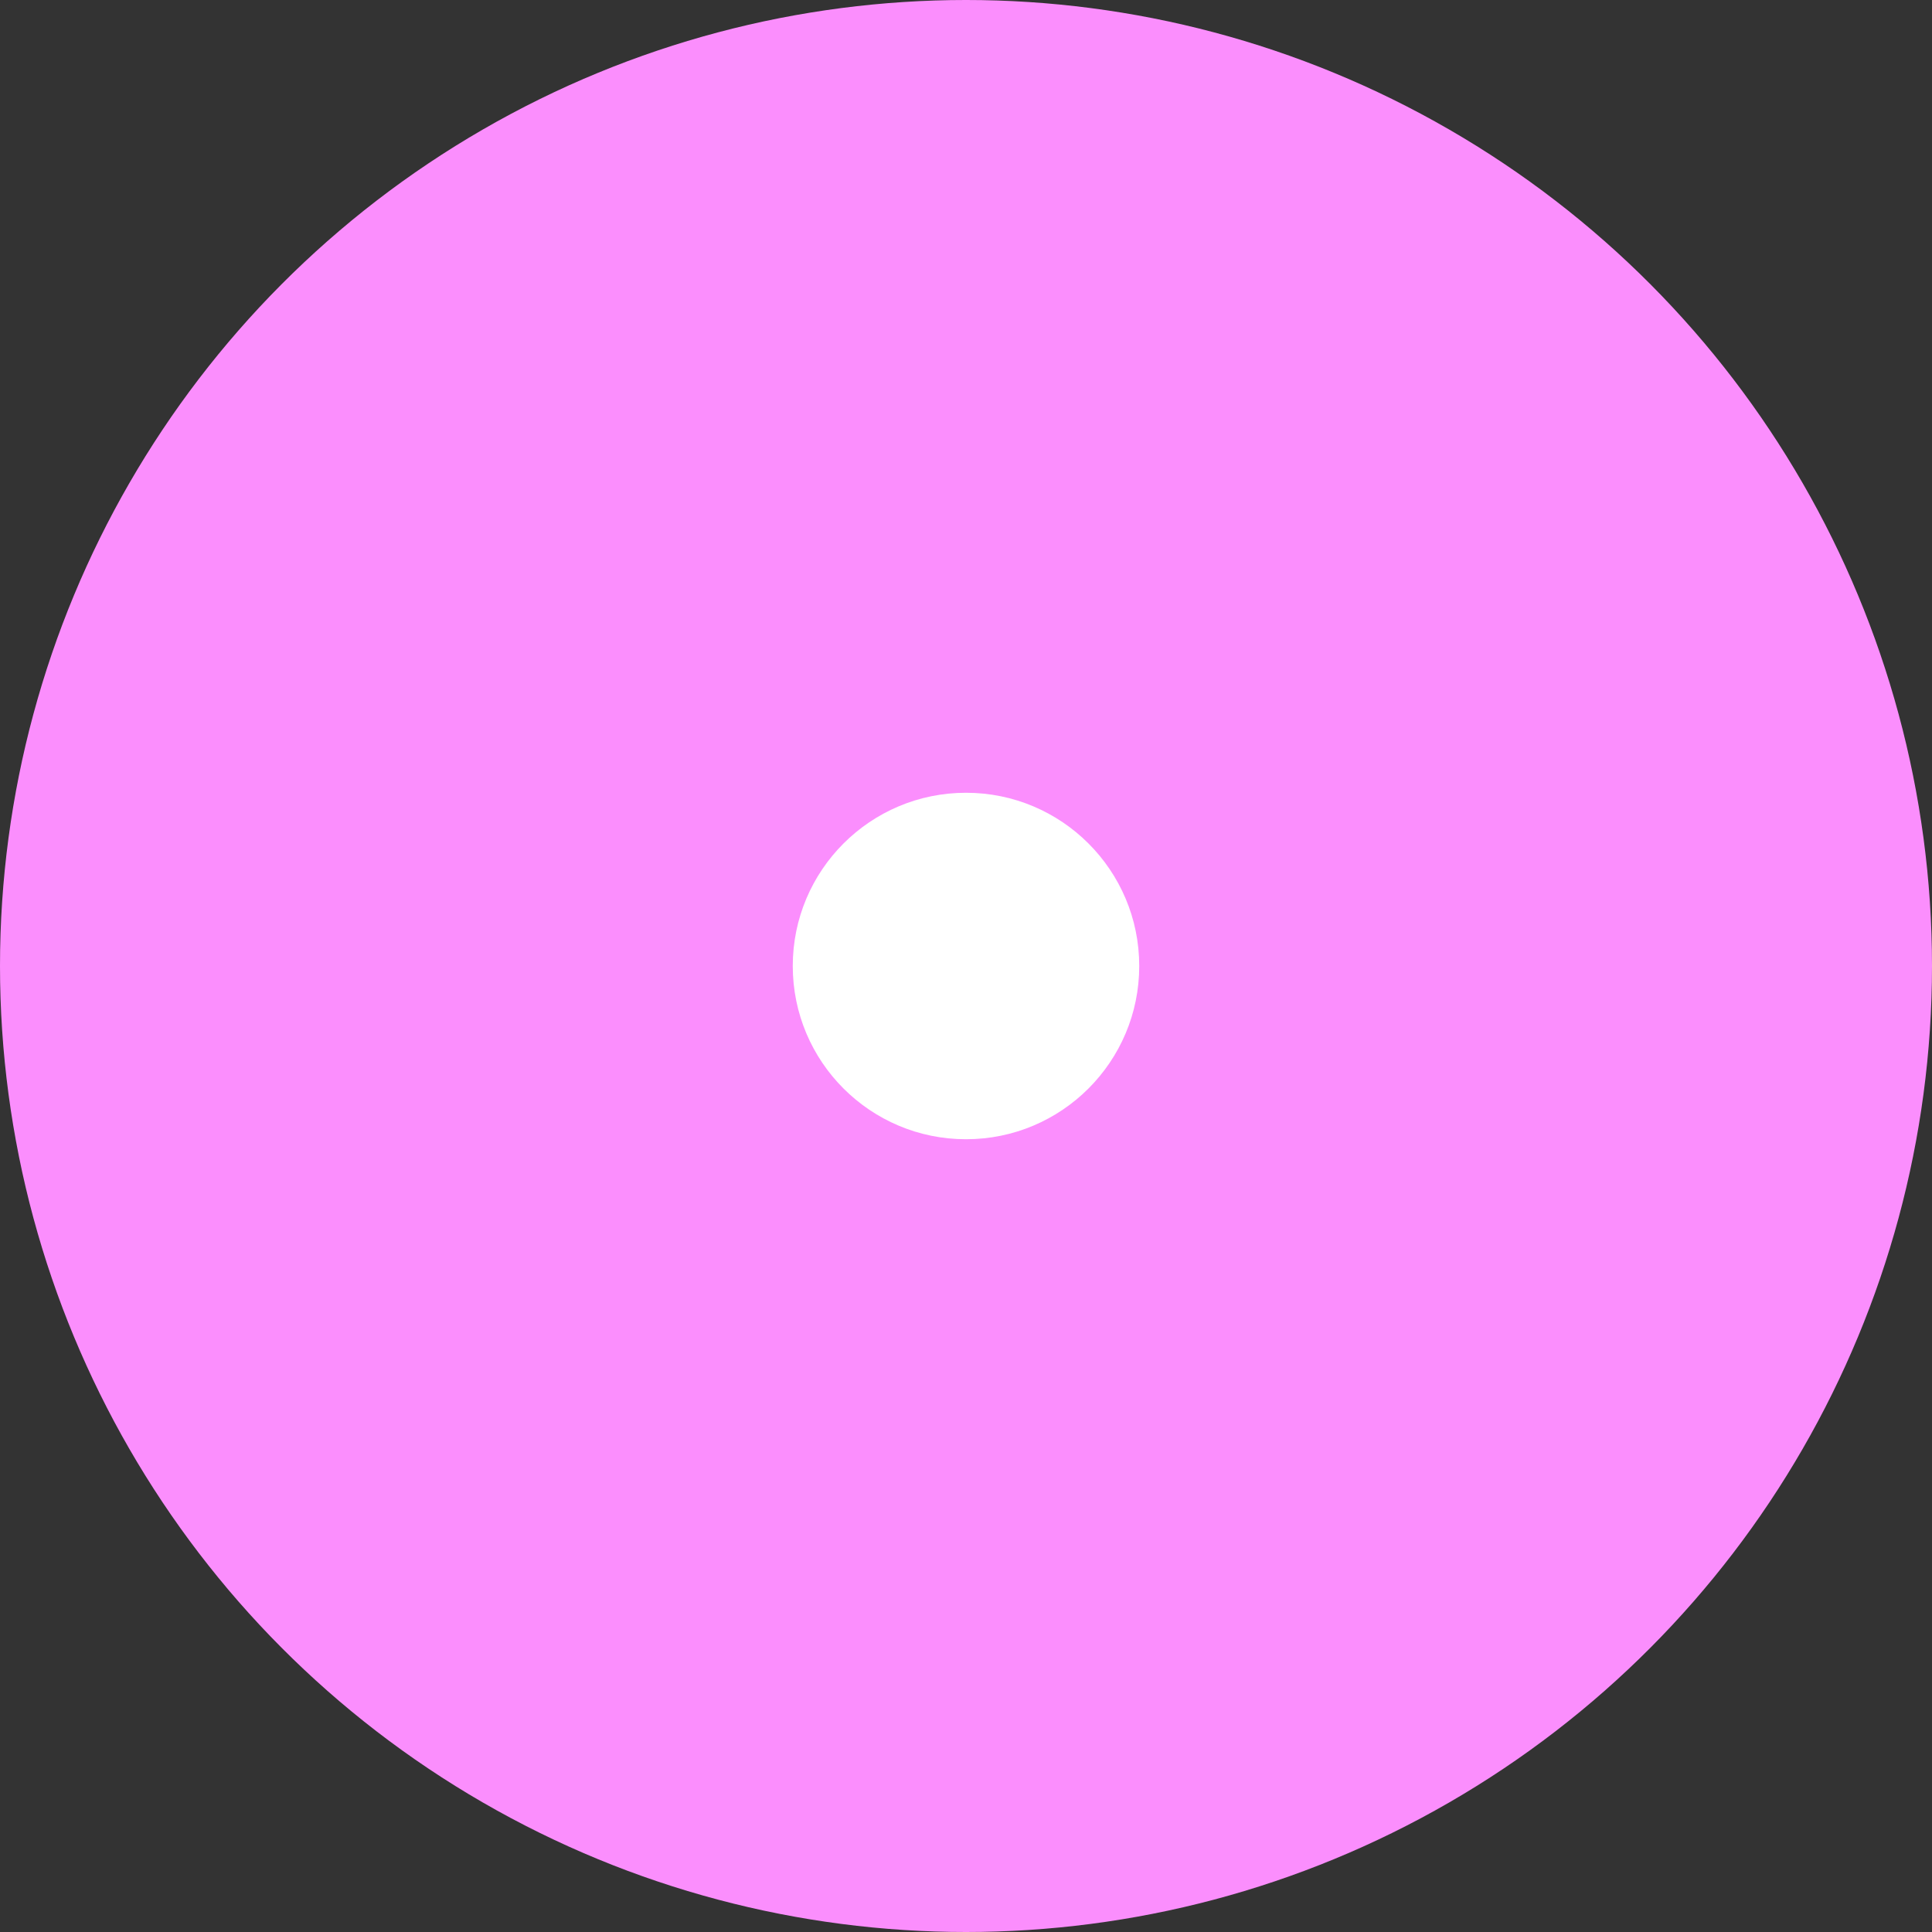 <svg id="Capa_1" width="36" height="36" data-name="Capa 1" xmlns="http://www.w3.org/2000/svg" viewBox="0 0 30 30"><rect x="0" y="0" width="30" height="30" fill="#333333" stroke="none"/><title>CIRCULO</title><circle cx="15" cy="15" r="15" style="fill:#fb8efd"/><circle cx="15" cy="15" r="2.69" style="fill:#fff"/></svg>
